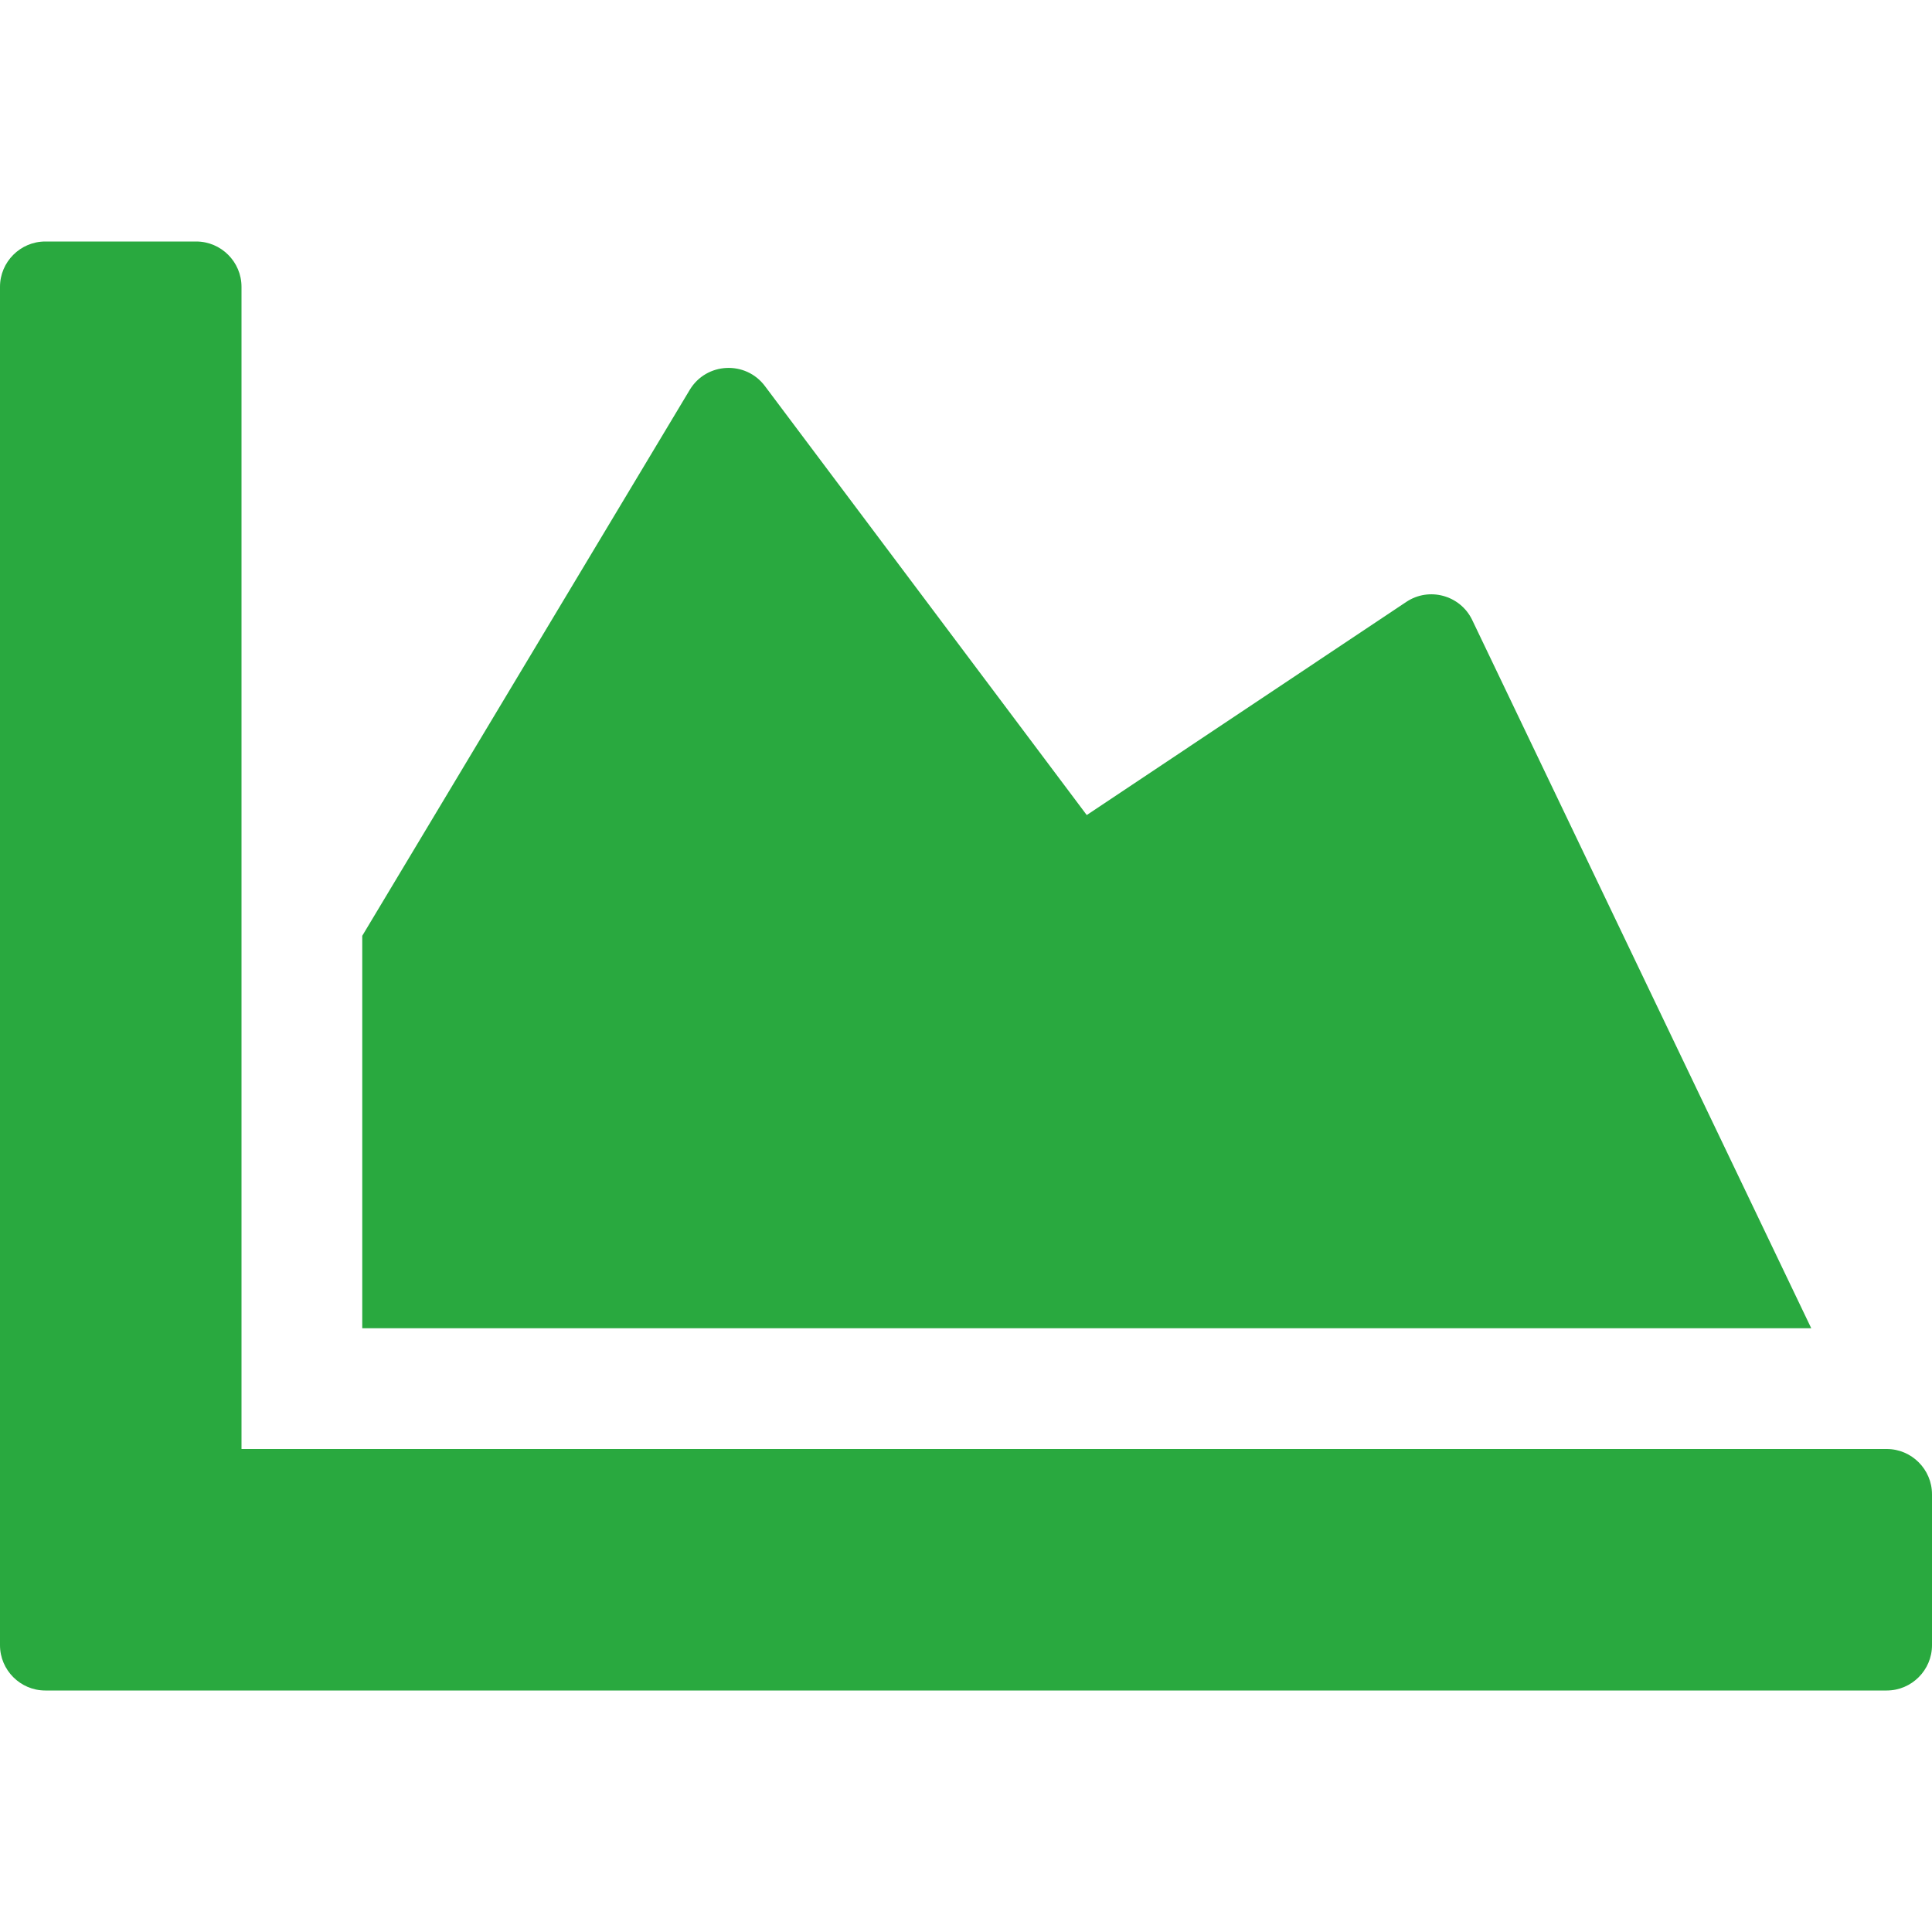 <svg width="80" height="80" viewBox="0 0 80 80" fill="none" xmlns="http://www.w3.org/2000/svg">
<path d="M78.125 60C79.156 60 80 60.844 80 61.875V68.125C80 69.156 79.156 70 78.125 70H1.875C0.844 70 0 69.156 0 68.125V11.875C0 10.844 0.844 10 1.875 10H8.125C9.156 10 10 10.844 10 11.875V60H78.125ZM58.234 24.922L45 33.75L31.672 15.984C30.875 14.922 29.25 15 28.562 16.141L15 38.75V55H75L60.953 25.656C60.453 24.641 59.172 24.297 58.234 24.922V24.922Z" fill="#29A93F"/>
</svg>
